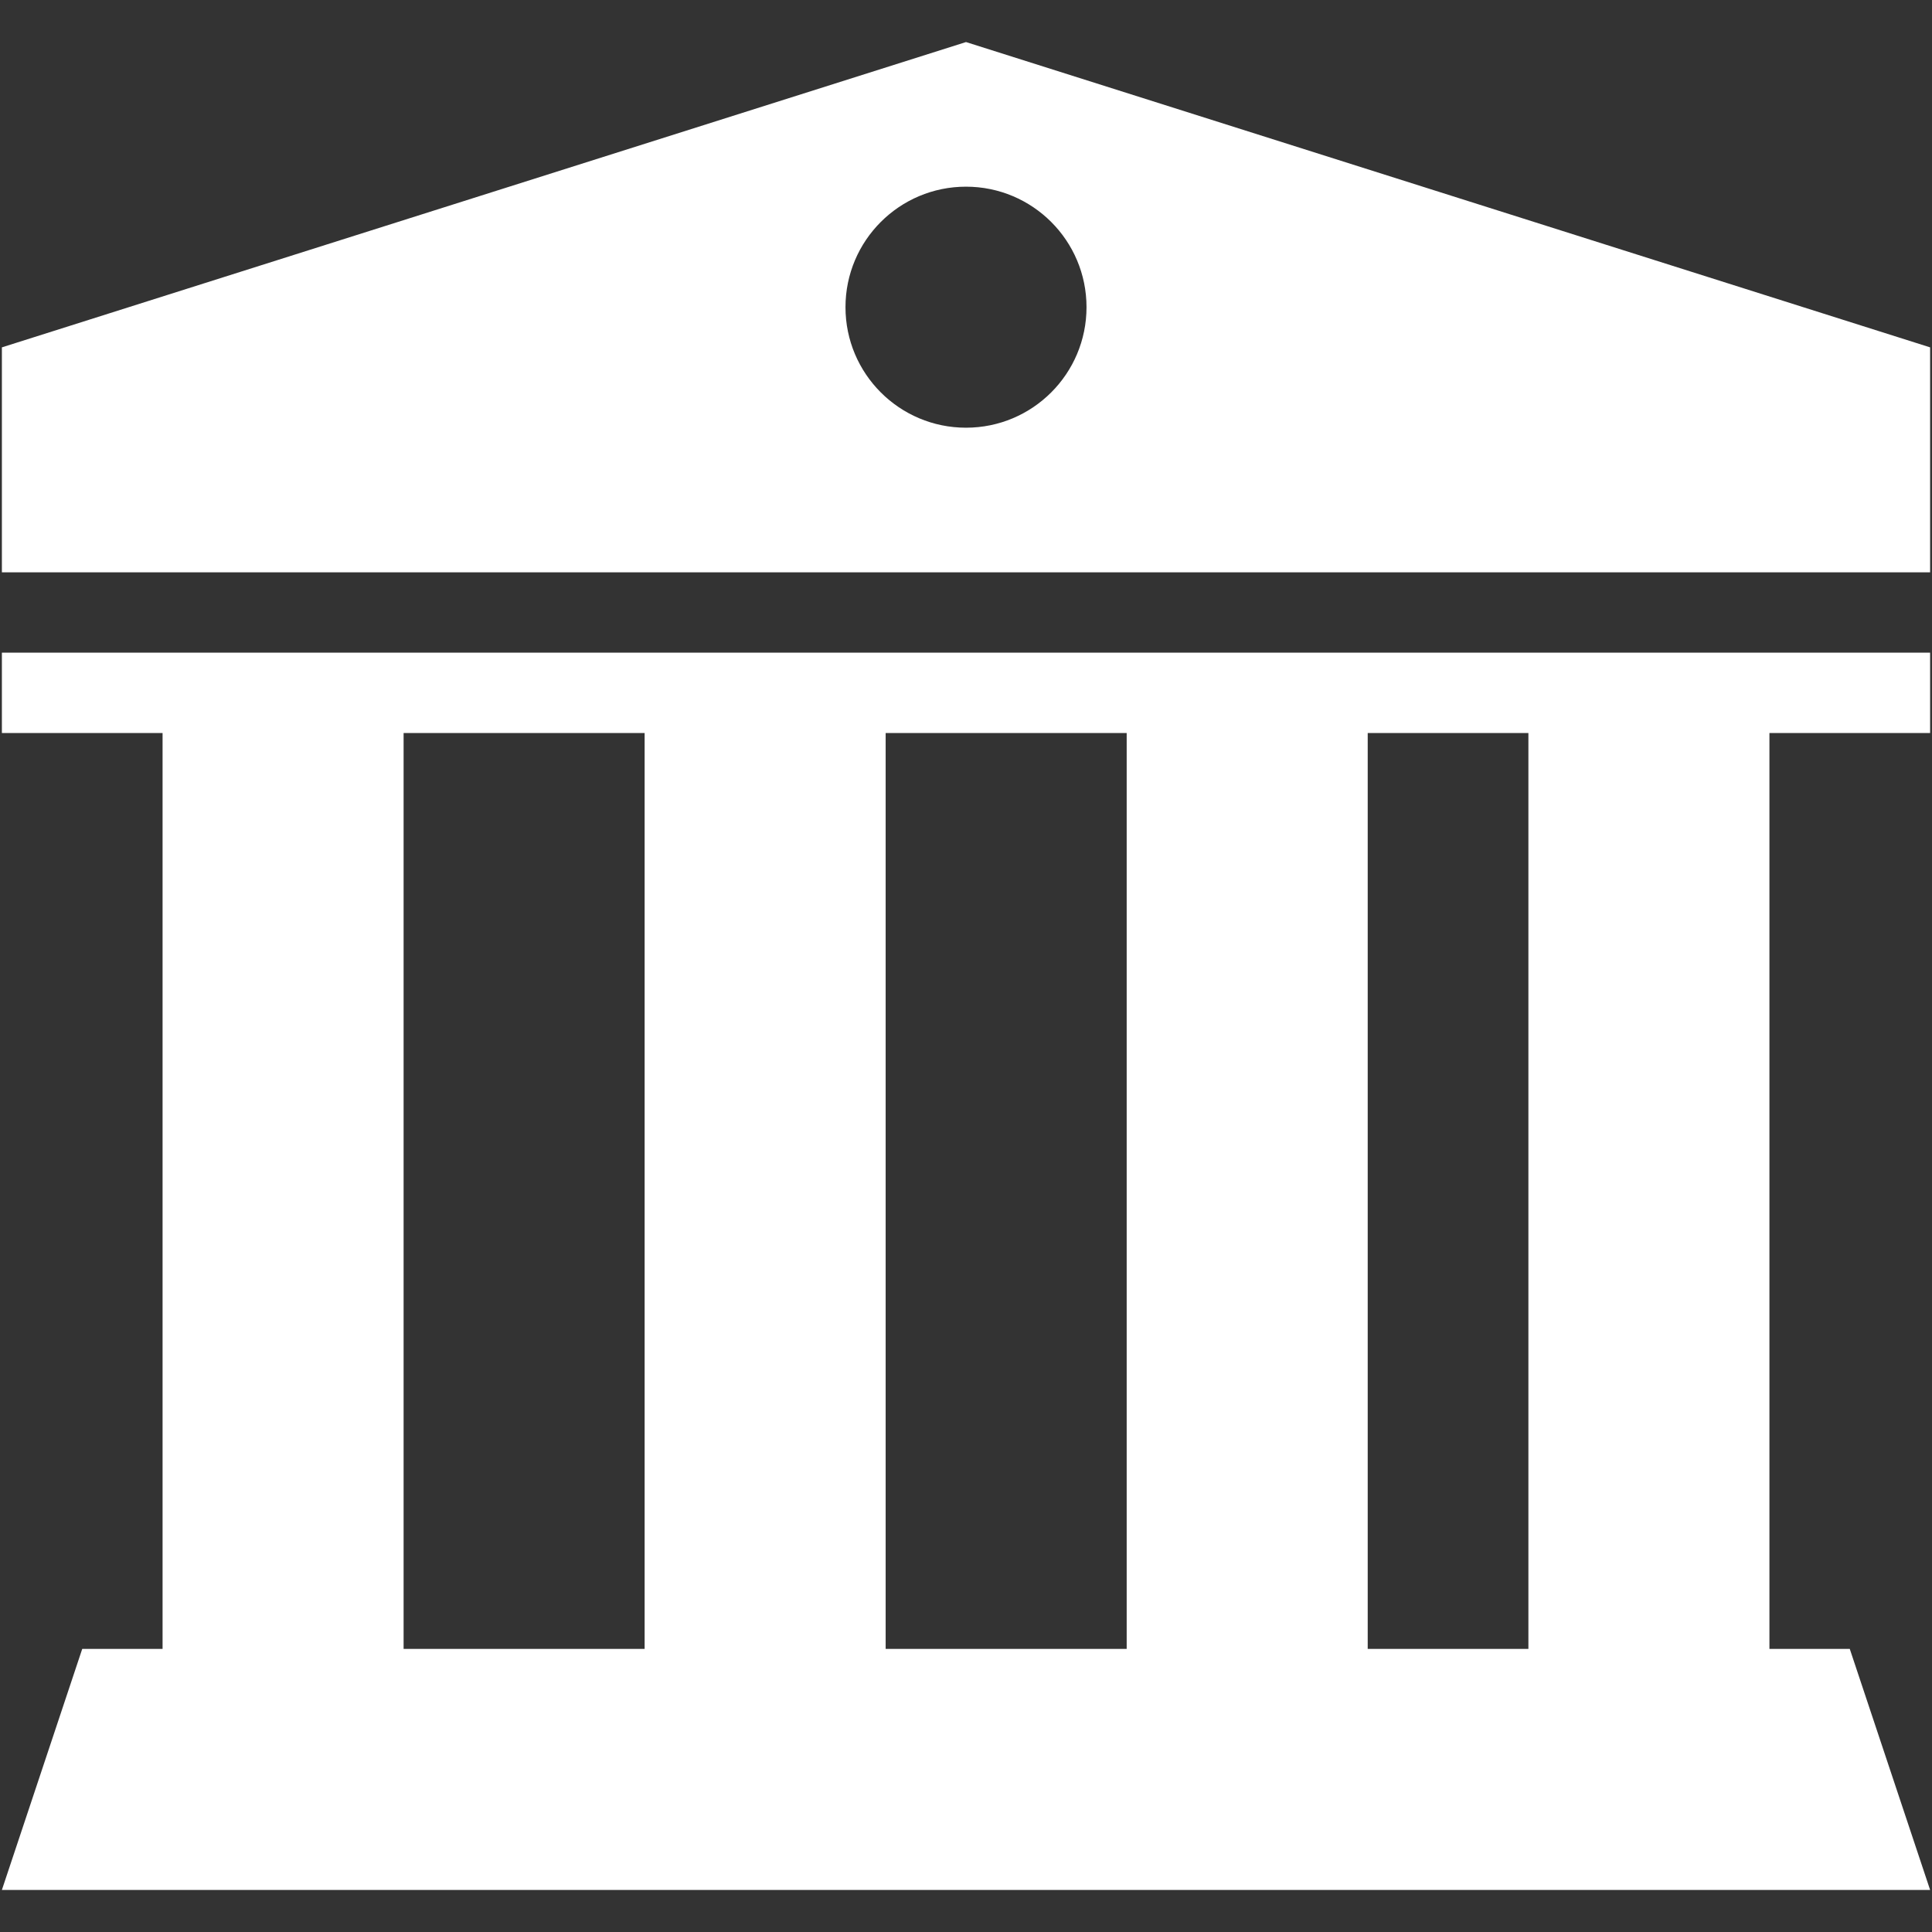 <?xml version="1.0" encoding="iso-8859-1"?>
<!DOCTYPE svg PUBLIC "-//W3C//DTD SVG 1.1//EN" "http://www.w3.org/Graphics/SVG/1.1/DTD/svg11.dtd">
<svg 
 version="1.1" xmlns="http://www.w3.org/2000/svg" xmlns:xlink="http://www.w3.org/1999/xlink" x="0px" y="0px" width="512px"
	 height="512px" viewBox="0 0 512 512" style="enable-background:new 0 0 512 512;" xml:space="preserve"
><rect x="0" y="0" width="512" height="512" fill="#333333" stroke="none"/><g fill="#ffffff" id="afcae5a789ccd549f9c6e2a2f81c5eb6"><g></g><path style="display: inline;" d="M256,11.146L0.5,92.054v17.033v42.584h511v-42.584V92.054L256,11.146z M256,113.346
		c-17.637,0-31.938-14.297-31.938-31.938S238.363,49.471,256,49.471s31.938,14.297,31.938,31.938S273.637,113.346,256,113.346z
		 M0.5,194.254h42.583v242.726H21.792L0.5,500.854h511l-21.292-63.875h-21.291V194.254H511.5v-21.292H0.5V194.254z M106.958,194.254
		h63.875v242.726h-63.875V194.254z M234.708,194.254h63.875v242.726h-63.875V194.254z M405.042,436.979h-42.584V194.254h42.584
		V436.979z"></path></g></svg>